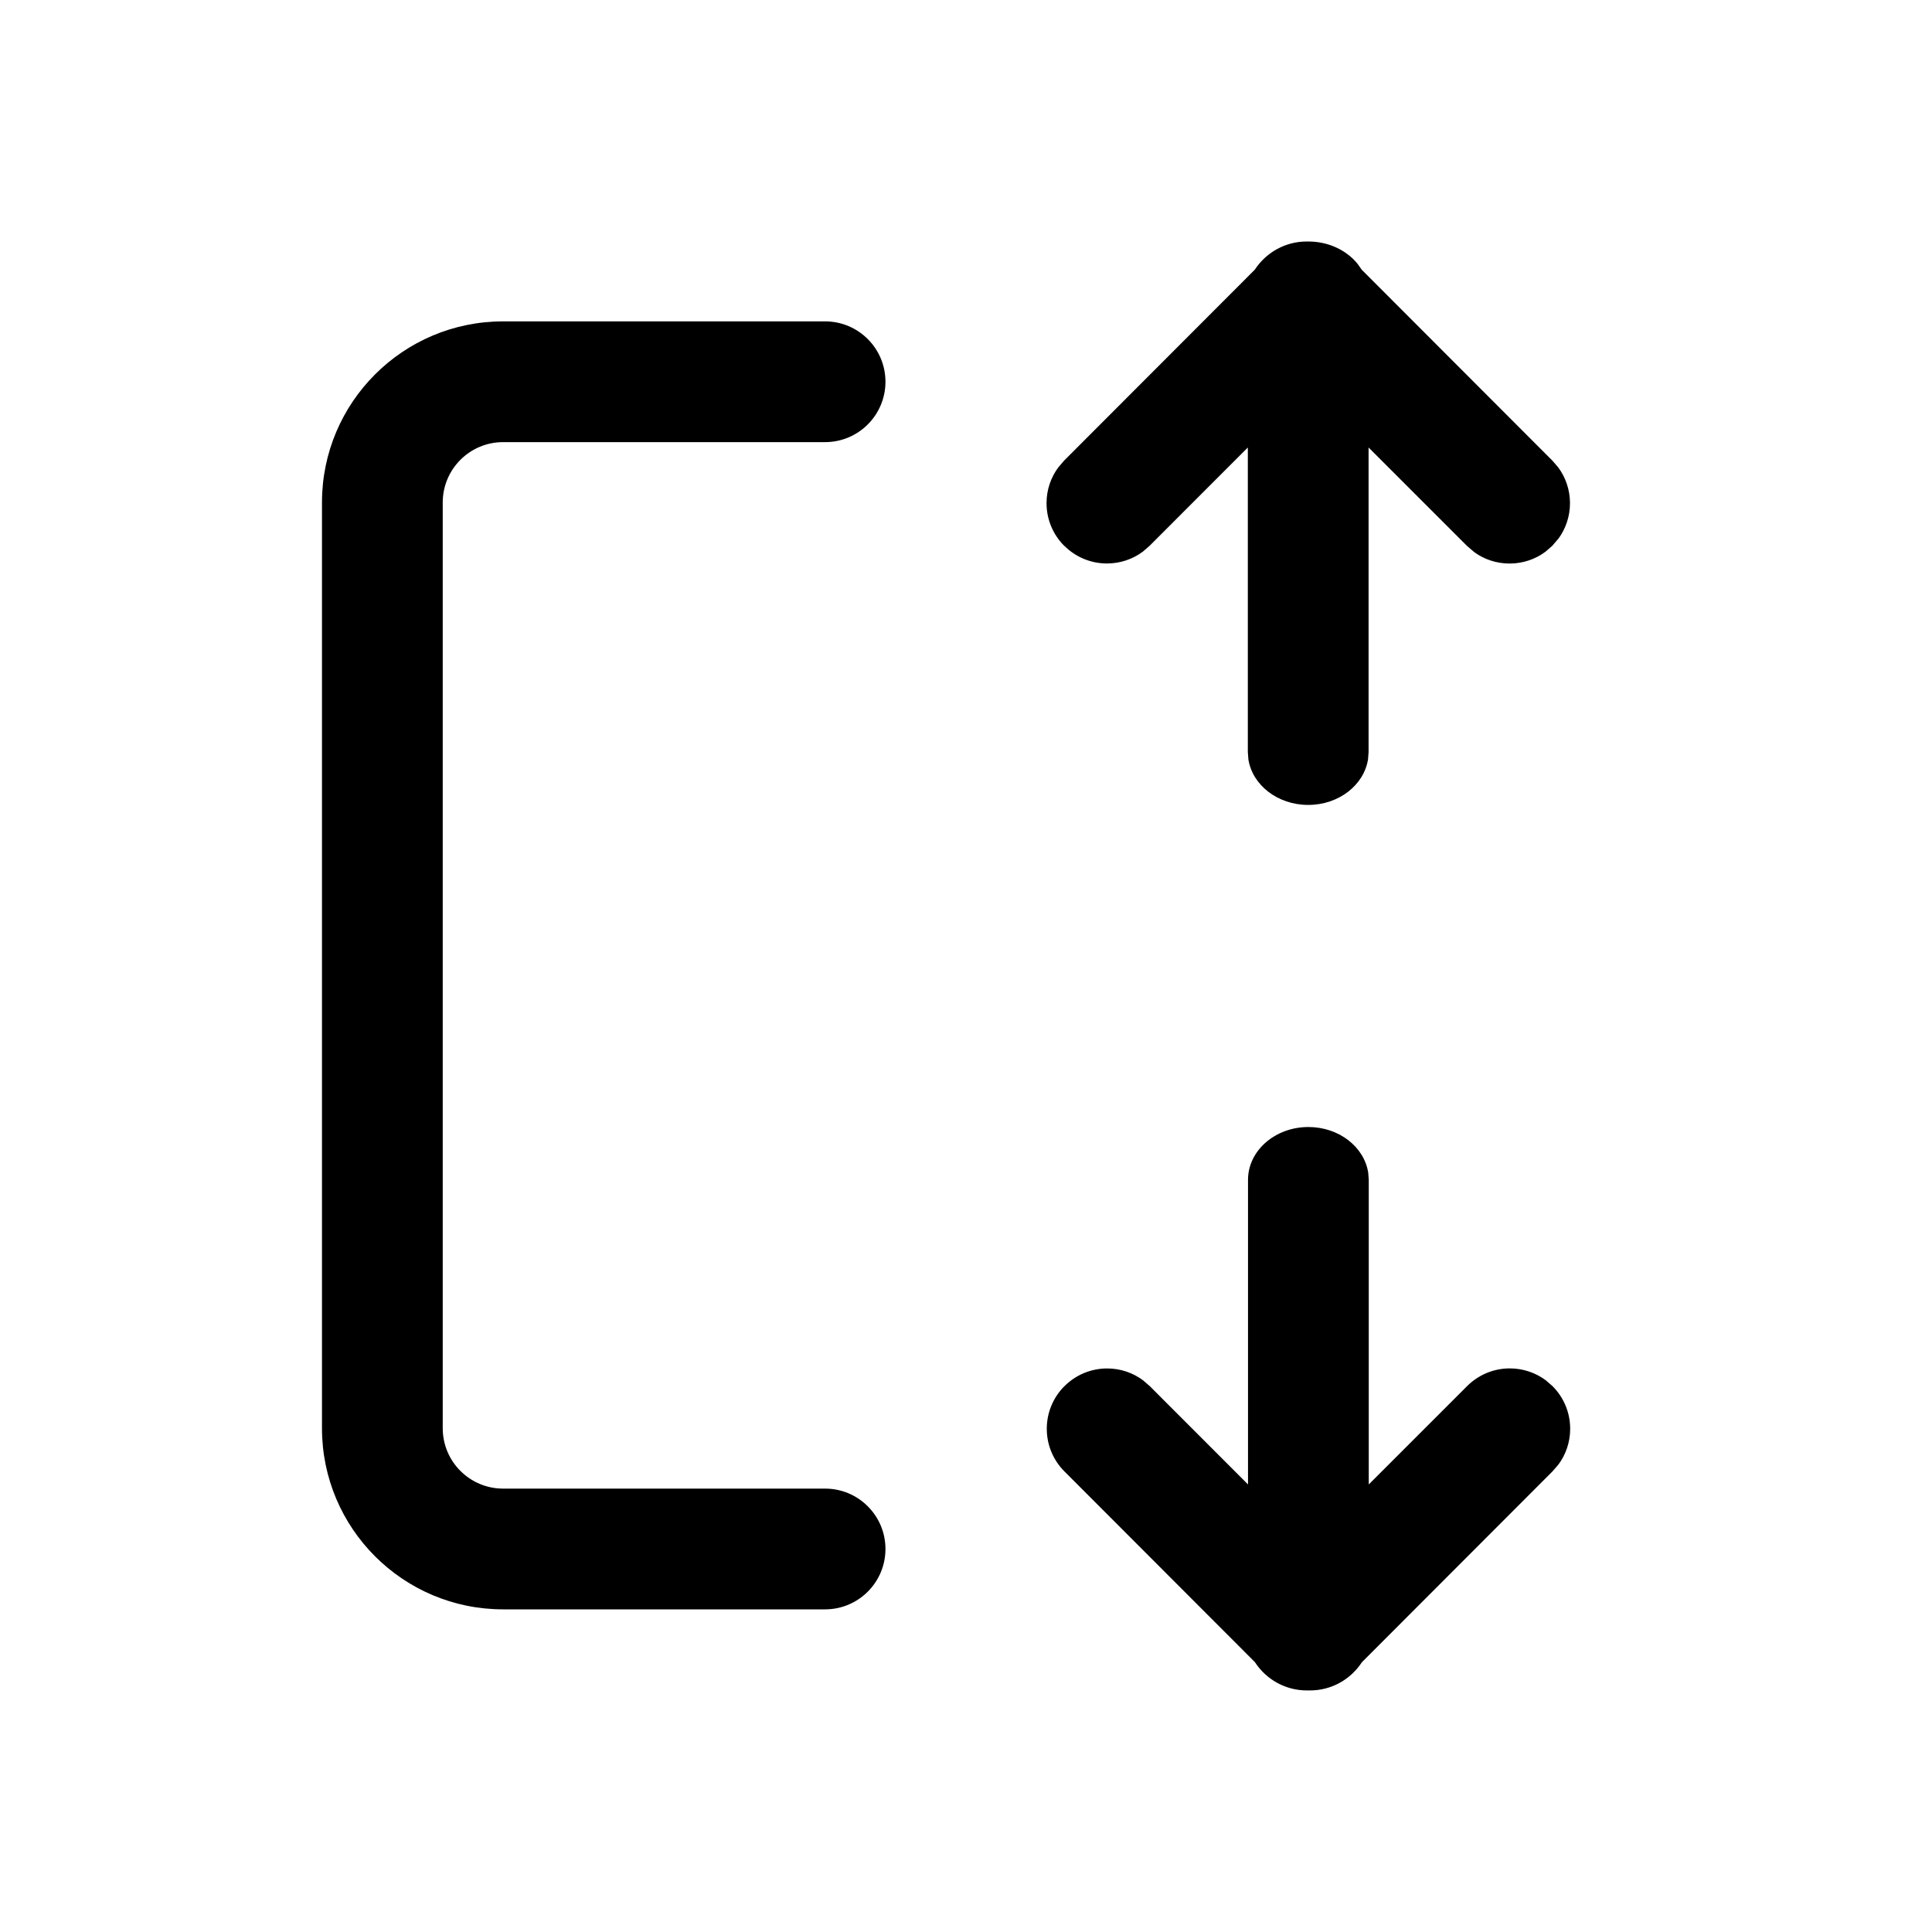 <!-- Generated by IcoMoon.io -->
<svg version="1.1" xmlns="http://www.w3.org/2000/svg" width="32" height="32" viewBox="0 0 32 32">
<title>arrow-autofit-height</title>
<path d="M17.627 9.041c-0.181-0.181-0.293-0.431-0.293-0.707 0-0.224 0.073-0.43 0.198-0.597l-0.002 0.003 0.097-0.113 3.156-3.16c0.186-0.283 0.502-0.467 0.861-0.467 0.009 0 0.017 0 0.026 0l-0.001-0c0.336 0 0.633 0.145 0.815 0.368l0.071 0.1 3.156 3.16 0.097 0.112c0.122 0.164 0.196 0.371 0.196 0.594 0 0.218-0.070 0.42-0.189 0.585l0.002-0.003-0.107 0.125-0.112 0.097c-0.164 0.123-0.371 0.196-0.595 0.196-0.219 0-0.421-0.070-0.585-0.189l0.003 0.002-0.125-0.107-1.628-1.628v5.045l-0.009 0.119c-0.067 0.427-0.484 0.756-0.991 0.756s-0.925-0.329-0.991-0.756l-0.009-0.12v-5.044l-1.627 1.628-0.112 0.097c-0.164 0.122-0.37 0.196-0.594 0.196-0.276 0-0.526-0.112-0.707-0.293v0zM17.631 22.959c0.181-0.181 0.431-0.293 0.707-0.293 0.224 0 0.43 0.073 0.597 0.198l-0.003-0.002 0.112 0.097 1.627 1.628v-5.045c0-0.483 0.448-0.875 1-0.875 0.507 0 0.924 0.329 0.991 0.756l0.009 0.12v5.044l1.628-1.628c0.181-0.181 0.431-0.294 0.708-0.294 0.224 0 0.431 0.074 0.598 0.198l-0.003-0.002 0.112 0.097c0.181 0.181 0.293 0.431 0.293 0.707 0 0.224-0.073 0.43-0.198 0.597l0.002-0.003-0.097 0.112-3.156 3.16c-0.186 0.284-0.502 0.468-0.862 0.468-0.008 0-0.017-0-0.025-0l0.001 0c-0.007 0-0.016 0-0.025 0-0.359 0-0.675-0.184-0.858-0.463l-0.002-0.004-3.156-3.16c-0.181-0.181-0.293-0.431-0.293-0.707s0.112-0.526 0.293-0.707v0zM8.333 5.323c-1.657 0-3 1.343-3 3v0 15.333c0 1.657 1.343 3 3 3v0h5.333c0.552 0 1-0.448 1-1s-0.448-1-1-1v0h-5.333c-0.552 0-1-0.448-1-1v0-15.333c0-0.552 0.448-1 1-1v0h5.333c0.552 0 1-0.448 1-1s-0.448-1-1-1v0h-5.333z"></path>
</svg>
